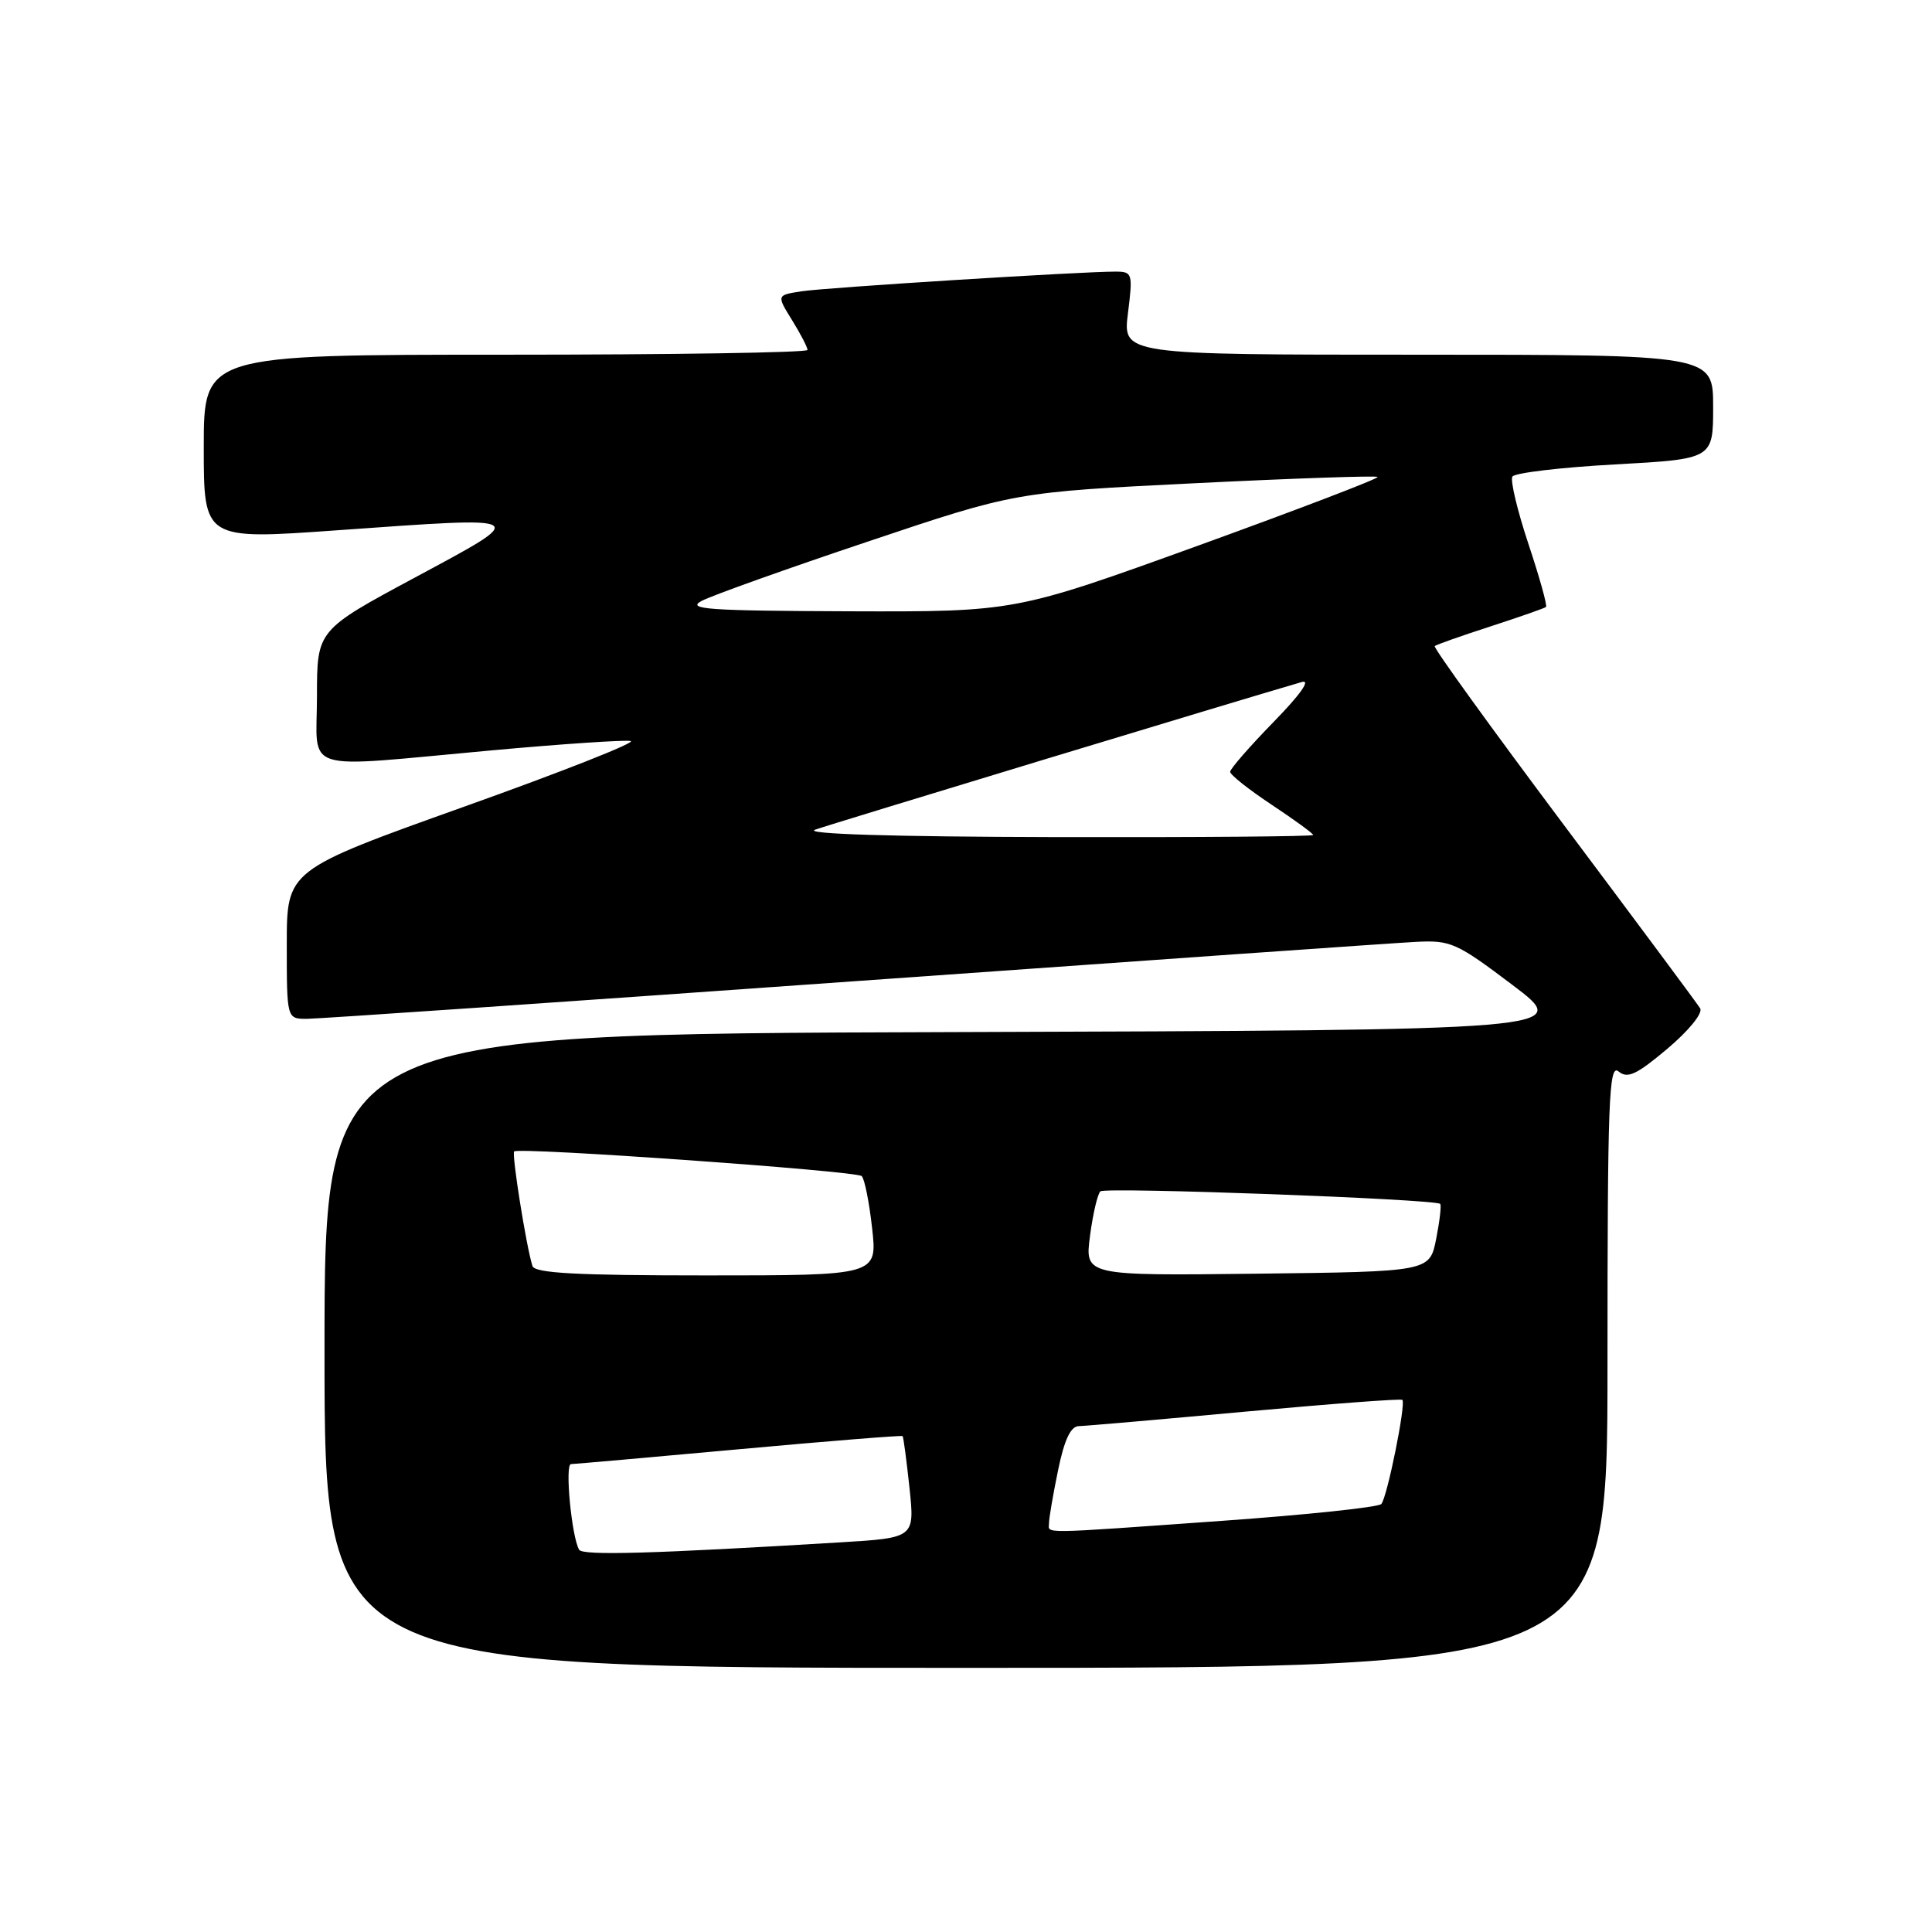 <?xml version="1.0" encoding="UTF-8" standalone="no"?>
<!DOCTYPE svg PUBLIC "-//W3C//DTD SVG 1.1//EN" "http://www.w3.org/Graphics/SVG/1.1/DTD/svg11.dtd" >
<svg xmlns="http://www.w3.org/2000/svg" xmlns:xlink="http://www.w3.org/1999/xlink" version="1.1" viewBox="0 0 256 256">
 <g >
 <path fill="currentColor"
d=" M 213.00 180.88 C 213.00 145.79 213.18 140.91 214.46 141.97 C 215.66 142.96 216.84 142.41 220.94 138.96 C 223.78 136.56 225.66 134.25 225.28 133.61 C 224.91 133.00 216.75 122.03 207.16 109.23 C 197.57 96.42 189.89 85.80 190.11 85.61 C 190.32 85.42 193.65 84.25 197.50 83.00 C 201.35 81.75 204.66 80.59 204.85 80.43 C 205.05 80.26 204.00 76.51 202.53 72.09 C 201.06 67.67 200.10 63.65 200.40 63.15 C 200.71 62.66 206.82 61.93 213.98 61.54 C 227.00 60.82 227.00 60.82 227.00 53.91 C 227.00 47.00 227.00 47.00 187.88 47.00 C 148.77 47.00 148.77 47.00 149.46 41.50 C 150.12 36.22 150.05 36.00 147.82 35.99 C 143.30 35.98 109.45 38.10 106.20 38.60 C 102.90 39.11 102.90 39.11 104.95 42.42 C 106.08 44.24 107.00 46.02 107.00 46.37 C 107.00 46.72 89.00 47.00 67.00 47.00 C 27.00 47.00 27.00 47.00 27.00 59.27 C 27.00 71.53 27.00 71.53 44.75 70.26 C 70.58 68.42 70.34 68.27 55.03 76.50 C 42.00 83.50 42.00 83.50 42.00 92.25 C 42.00 102.58 39.41 101.77 65.02 99.44 C 74.44 98.58 82.79 98.02 83.57 98.19 C 84.36 98.36 74.42 102.28 61.50 106.89 C 38.00 115.29 38.00 115.29 38.00 125.14 C 38.00 135.00 38.00 135.00 40.66 135.00 C 42.12 135.00 74.63 132.77 112.91 130.04 C 151.18 127.31 184.75 124.95 187.50 124.81 C 192.22 124.56 192.94 124.87 200.42 130.52 C 208.34 136.50 208.34 136.50 125.67 136.76 C 43.00 137.01 43.00 137.01 43.00 179.01 C 43.00 221.00 43.00 221.00 128.00 221.00 C 213.00 221.00 213.00 221.00 213.00 180.88 Z  M 76.74 205.35 C 75.75 203.69 74.82 194.00 75.66 194.00 C 76.12 193.99 86.15 193.11 97.95 192.03 C 109.75 190.95 119.50 190.17 119.60 190.29 C 119.71 190.40 120.12 193.49 120.51 197.13 C 121.21 203.77 121.21 203.77 111.35 204.37 C 86.39 205.88 77.21 206.14 76.74 205.35 Z  M 139.00 201.81 C 139.00 201.16 139.54 198.01 140.20 194.81 C 141.03 190.77 141.87 188.99 142.95 188.97 C 143.80 188.95 153.72 188.09 165.00 187.05 C 176.28 186.02 185.64 185.31 185.82 185.49 C 186.32 185.99 183.81 198.41 183.03 199.29 C 182.64 199.72 173.14 200.72 161.91 201.52 C 137.18 203.28 139.00 203.25 139.00 201.81 Z  M 70.55 167.75 C 69.72 165.10 67.78 152.89 68.13 152.57 C 68.78 151.98 113.47 155.15 114.18 155.84 C 114.56 156.20 115.18 159.31 115.56 162.75 C 116.26 169.00 116.26 169.00 93.60 169.00 C 76.34 169.00 70.84 168.70 70.55 167.75 Z  M 144.43 163.77 C 144.81 160.87 145.43 158.21 145.81 157.86 C 146.46 157.27 190.12 158.88 190.83 159.52 C 191.01 159.69 190.77 161.77 190.30 164.16 C 189.44 168.50 189.44 168.50 166.59 168.77 C 143.74 169.04 143.74 169.04 144.43 163.77 Z  M 108.00 109.94 C 109.96 109.23 163.75 92.91 172.50 90.37 C 173.73 90.01 172.30 92.04 168.75 95.67 C 165.59 98.91 163.00 101.88 163.00 102.27 C 163.00 102.66 165.47 104.62 168.50 106.63 C 171.53 108.64 174.00 110.44 174.00 110.64 C 174.00 110.84 158.59 110.96 139.75 110.92 C 118.12 110.87 106.42 110.51 108.00 109.94 Z  M 93.00 79.61 C 94.38 78.89 104.28 75.35 115.00 71.76 C 134.50 65.21 134.50 65.21 158.34 64.03 C 171.45 63.38 182.34 63.01 182.54 63.20 C 182.73 63.40 172.00 67.50 158.70 72.32 C 134.50 81.07 134.50 81.07 112.50 81.00 C 93.72 80.93 90.87 80.73 93.00 79.61 Z "/>
</g>
</svg>